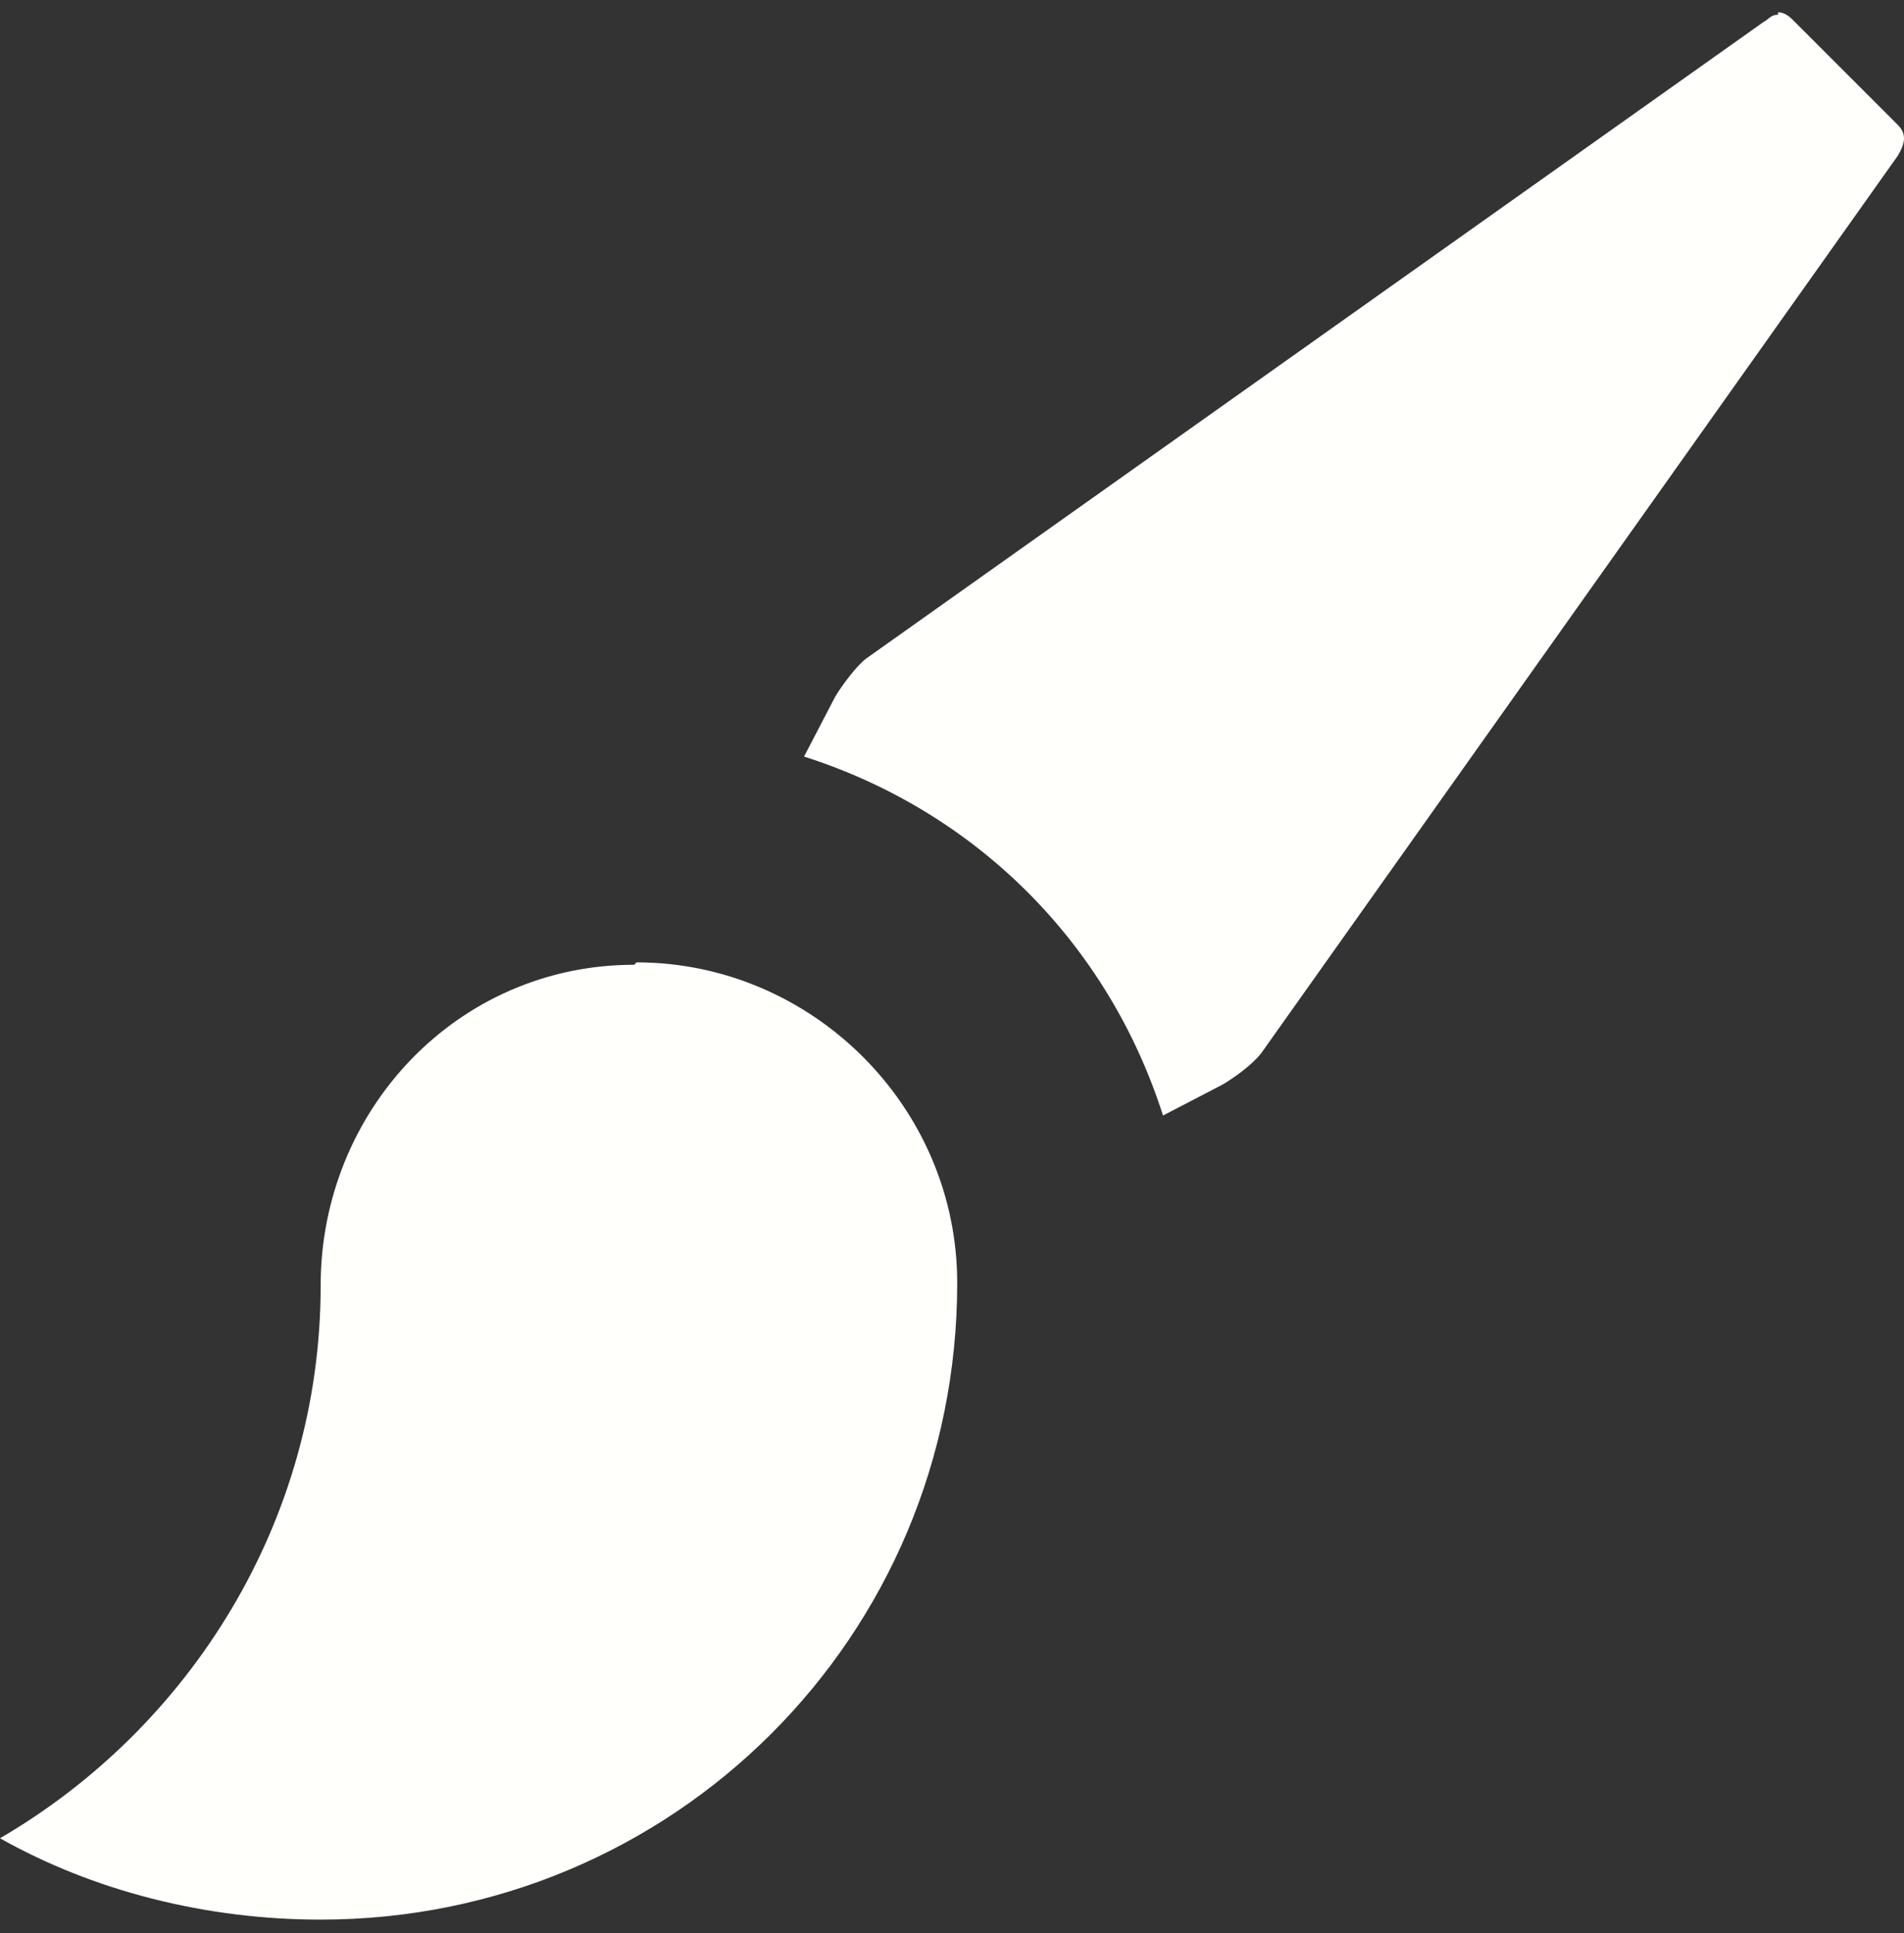 <svg width="130" height="132" viewBox="0 0 130 132" fill="none" xmlns="http://www.w3.org/2000/svg">
    <rect x="0" y="0" width="130" height="132" fill="#333333" stroke="none"/>
    <path d="M121.399 1.003C120.909 1.003 120.746 1.33 120.419 1.494L59.148 44.956C58.494 45.446 57.514 46.753 57.023 47.57L54.899 51.655C66.663 55.413 75.65 64.399 79.408 76.163L83.493 74.039C84.31 73.549 85.453 72.732 86.107 71.915L129.569 10.643C130.059 9.827 130.222 9.173 129.569 8.519L122.38 1.33C122.053 1.003 121.726 0.84 121.399 0.84V1.003ZM43.299 65.87C31.208 65.87 21.894 75.836 21.894 87.764C21.894 103.94 12.908 117.991 0 125.507C6.372 129.102 14.052 131.063 21.894 131.063C45.913 131.063 65.356 111.782 65.356 87.601C65.356 75.51 55.389 65.706 43.462 65.706L43.299 65.87Z" fill="#FFFFFC"/>
</svg>


